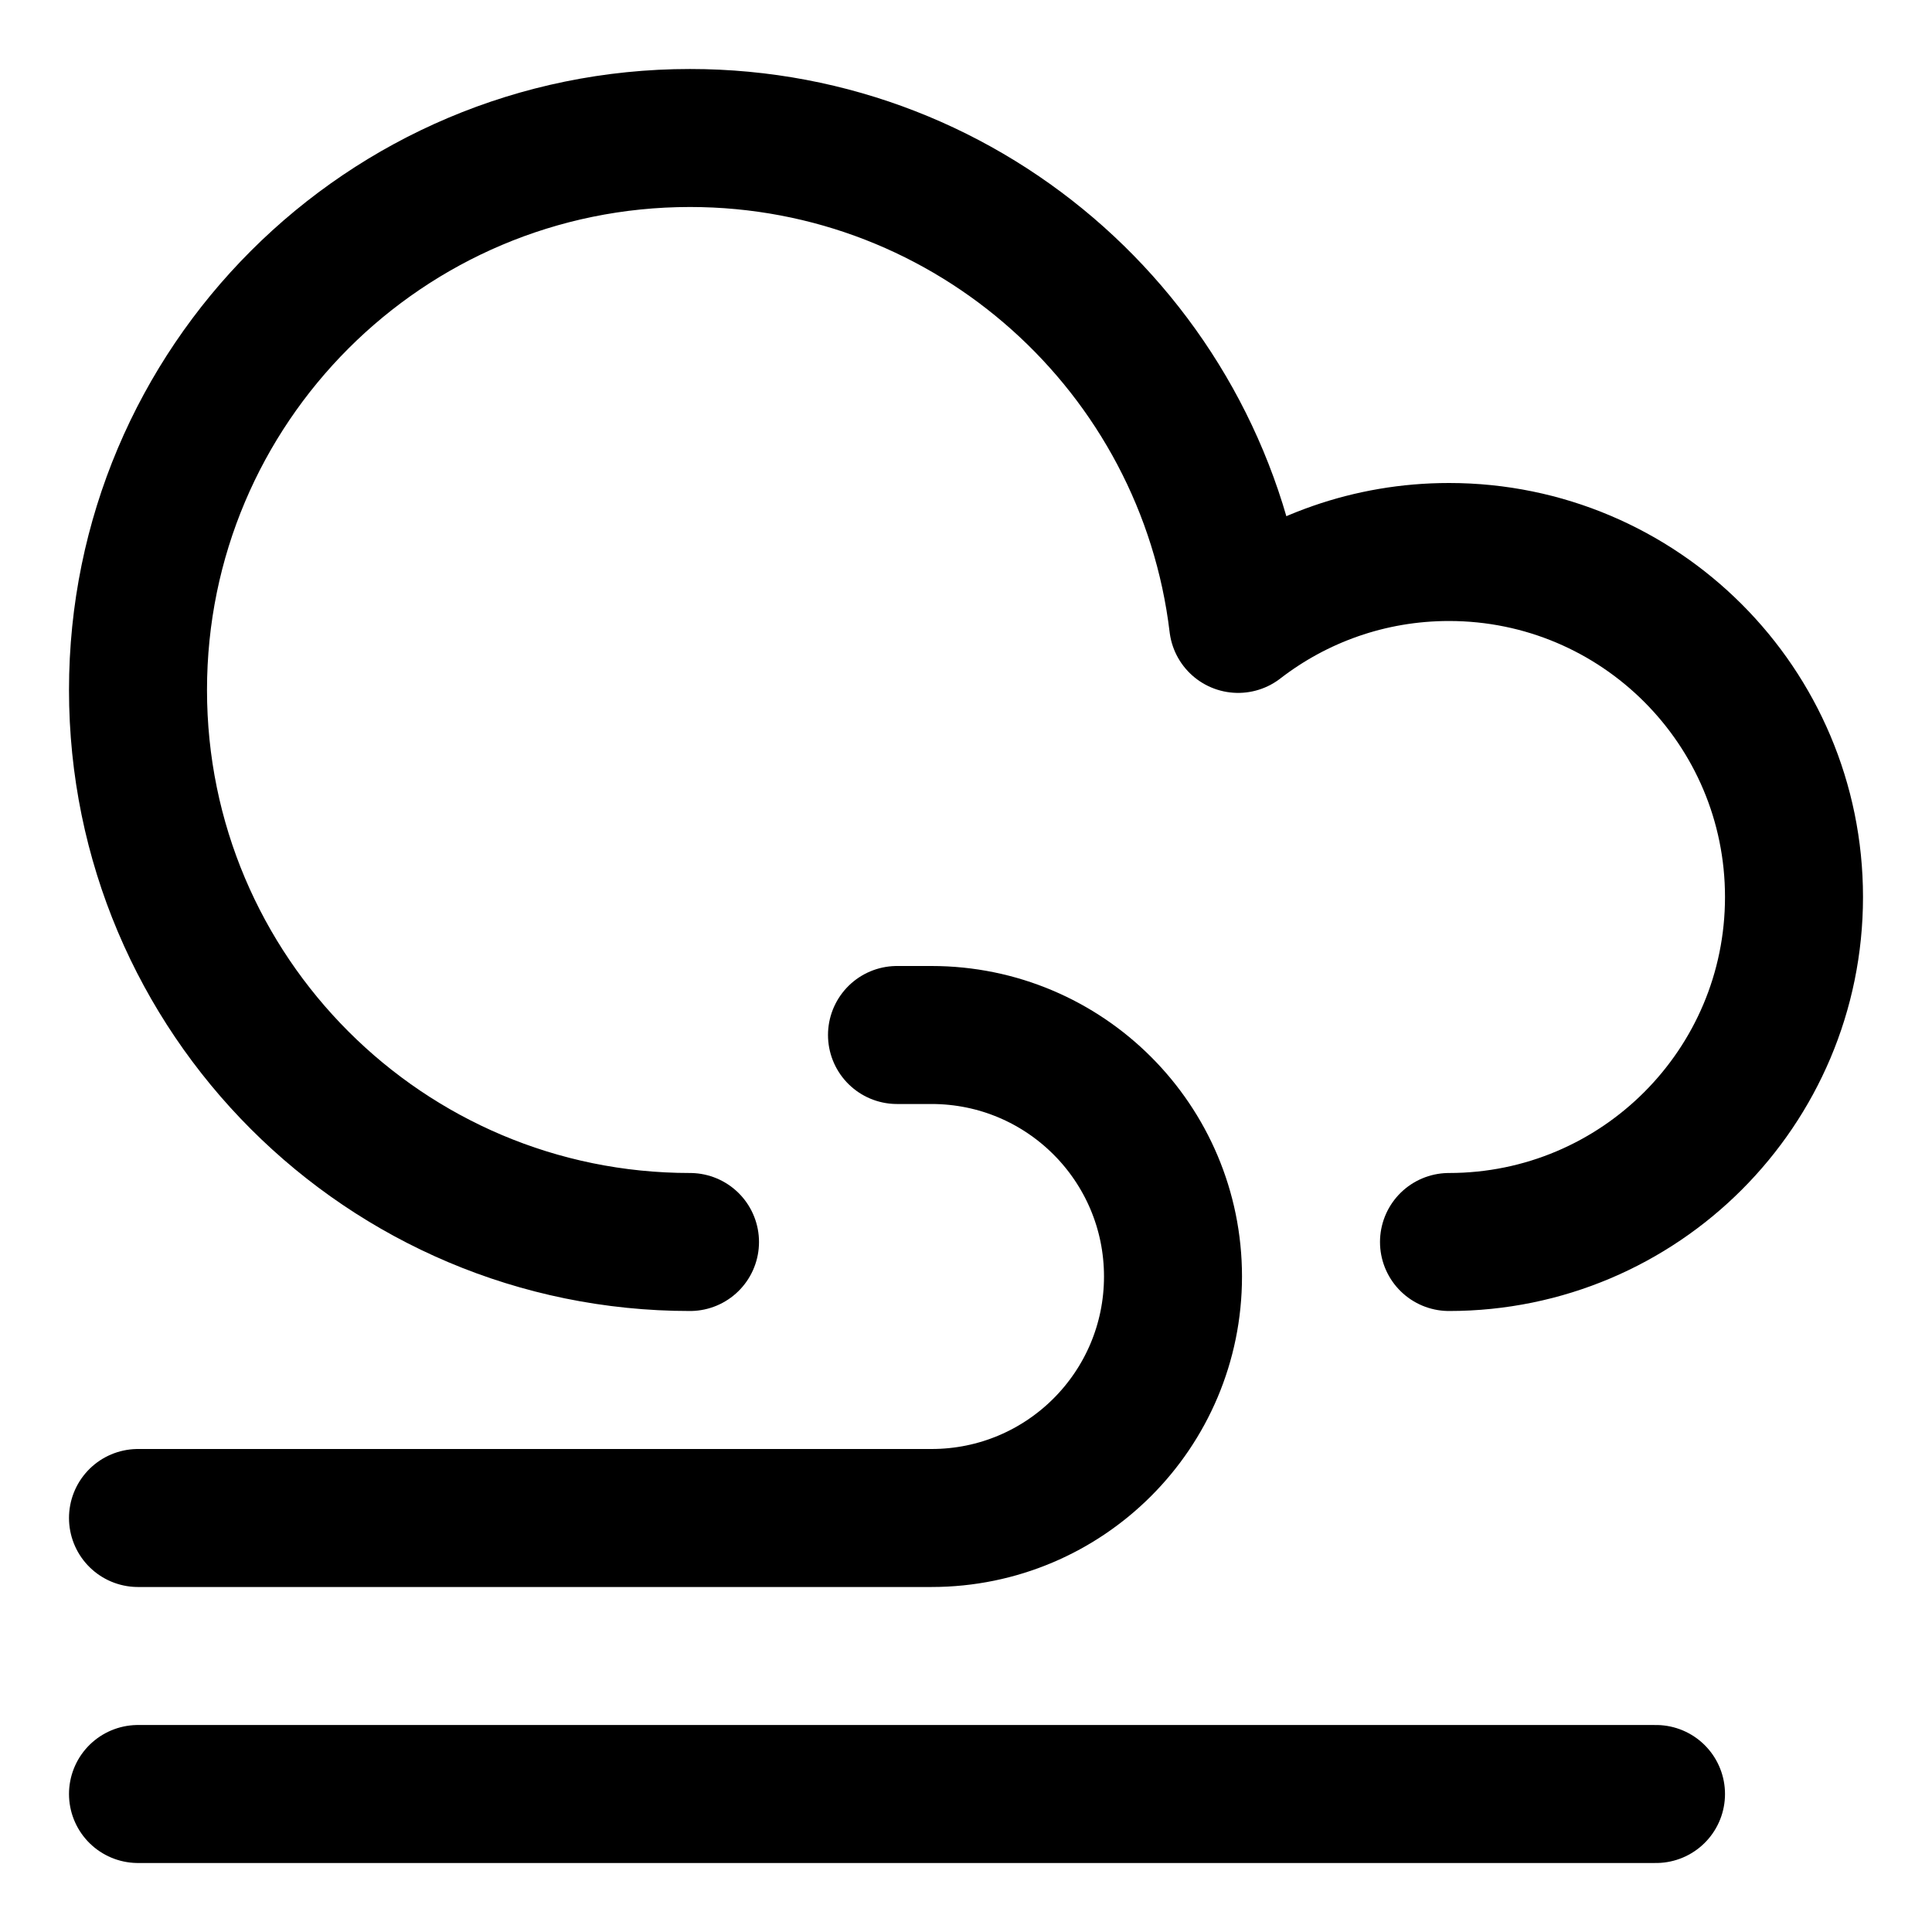 <svg xmlns="http://www.w3.org/2000/svg" fill="none" viewBox="0 0 14 14"><g id="wind-cloud--wind-cloud-flow-overcast-gust-weather-meteorology-gale"><path id="Vector 3690" stroke="#000000" stroke-linecap="round" stroke-linejoin="round" d="M1 13h11" stroke-width="1"></path><path id="Vector 3691" stroke="#000000" stroke-linecap="round" stroke-linejoin="round" d="M1 11h5.75c0.967 0 1.75 -0.783 1.75 -1.75v0c0 -0.967 -0.783 -1.75 -1.75 -1.75H6.5" stroke-width="1"></path><path id="Vector" stroke="#000000" stroke-linecap="round" stroke-linejoin="round" d="M5 9C2.791 9 1 7.209 1 5s1.791 -4 4 -4c2.047 0 3.735 1.538 3.972 3.521C9.394 4.195 9.924 4 10.5 4 11.881 4 13 5.119 13 6.5S11.881 9 10.5 9" stroke-width="1"></path></g></svg>